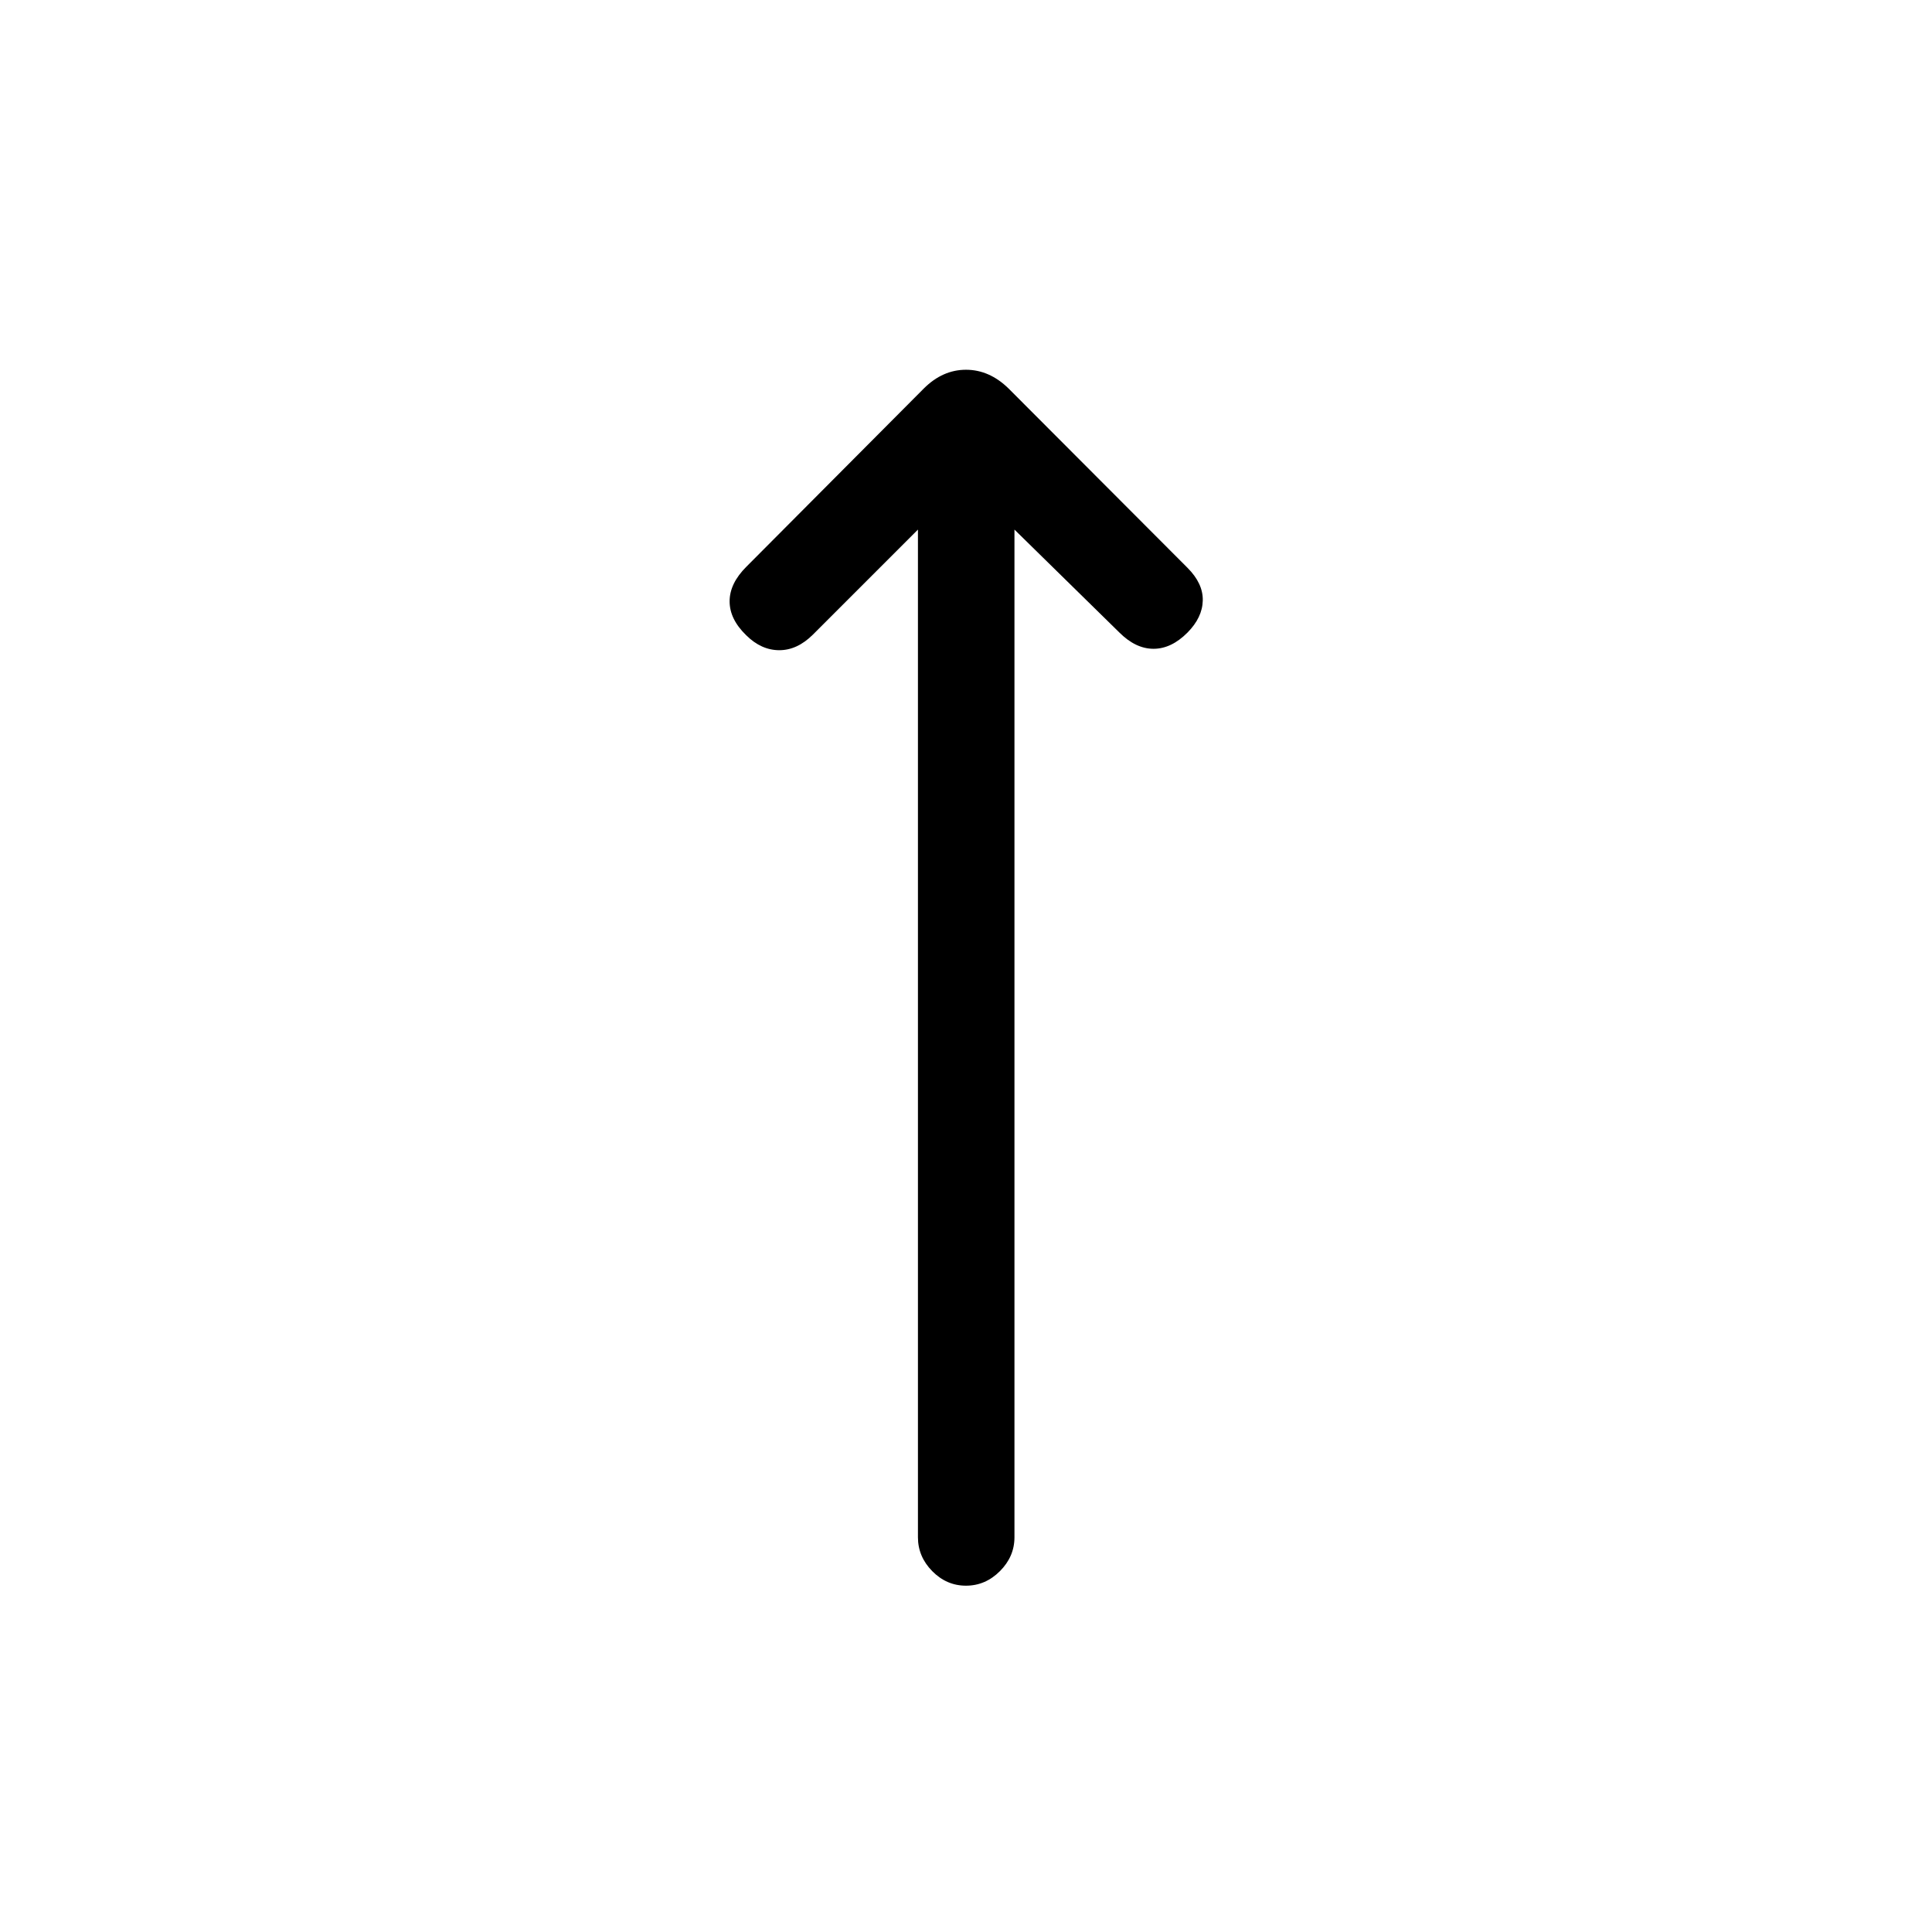 <svg xmlns="http://www.w3.org/2000/svg" height="20" viewBox="0 -960 960 960" width="20"><path d="M456.12-696.85 404-644.73q-7.81 7.81-16.77 7.81t-16.45-7.43q-8.24-7.98-8.24-16.85 0-8.88 8.31-17.18L459-766.92q9.35-9.35 21-9.35t21.19 9.35l88.85 89.04q7.81 7.8 7.61 16.27-.19 8.46-7.61 15.95-7.99 8.04-16.86 8.04t-16.99-8.11l-52.11-51.12v500.7q0 9.63-7.23 16.85-7.22 7.22-16.86 7.22t-16.76-7.22q-7.11-7.22-7.11-16.85v-500.7Z"/></svg>